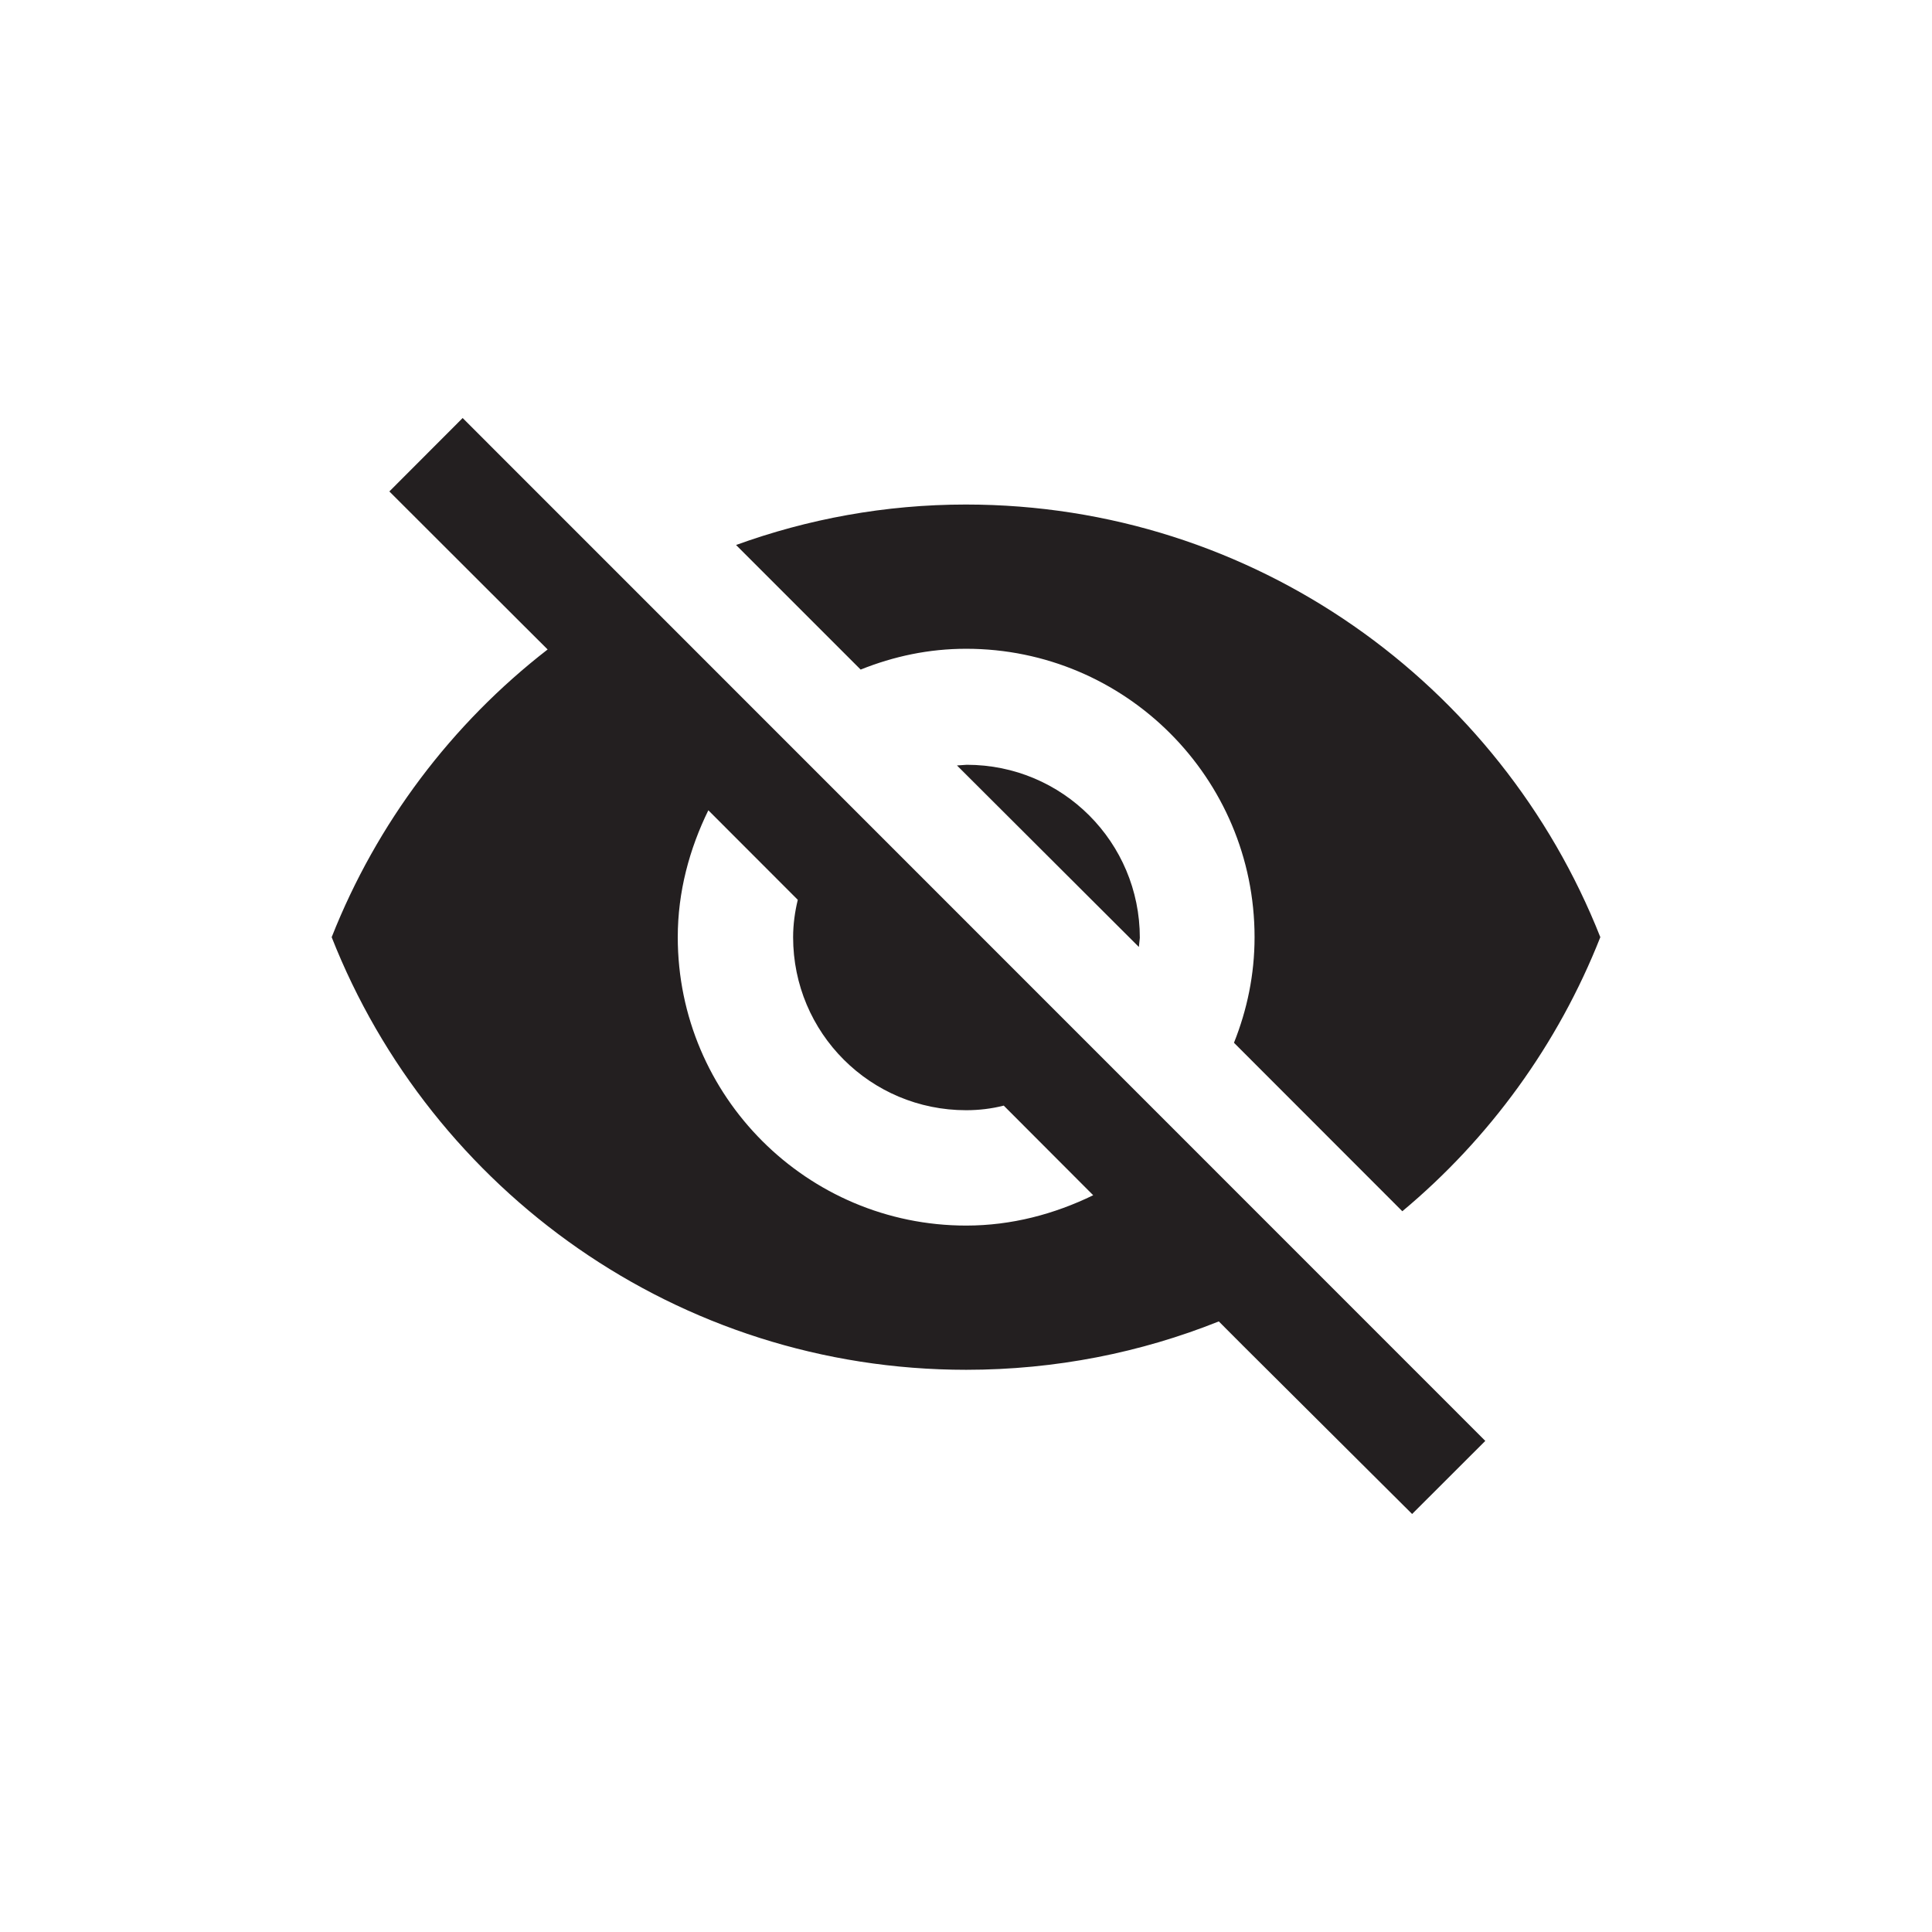 <?xml version="1.0" encoding="utf-8"?>
<!-- Generator: Adobe Illustrator 16.0.0, SVG Export Plug-In . SVG Version: 6.00 Build 0)  -->
<!DOCTYPE svg PUBLIC "-//W3C//DTD SVG 1.1//EN" "http://www.w3.org/Graphics/SVG/1.1/DTD/svg11.dtd">
<svg version="1.1" id="Layer_1" xmlns="http://www.w3.org/2000/svg" xmlns:xlink="http://www.w3.org/1999/xlink" x="0px" y="0px"
	 width="200px" height="200px" viewBox="0 0 200 200" enable-background="new 0 0 200 200" xml:space="preserve">
<path fill="#231F20" d="M100.018,67.161c16.484,0,29.854,13.373,29.854,29.855c0,3.883-0.774,7.528-2.132,10.931l17.428,17.441
	c9.015-7.523,16.117-17.264,20.497-28.373c-10.351-26.2-35.828-44.786-65.683-44.786c-8.379,0-16.386,1.506-23.786,4.189
	l12.898,12.897C92.52,67.942,96.14,67.161,100.018,67.161z M40.306,50.874l13.617,13.6l2.768,2.758
	c-9.93,7.693-17.697,17.979-22.356,29.785c10.328,26.216,35.826,44.784,65.683,44.784c9.254,0,18.095-1.784,26.152-5.009
	l2.507,2.514l17.505,17.422l7.576-7.567L47.893,43.274L40.306,50.874z M73.327,83.88l9.26,9.269
	c-0.304,1.247-0.484,2.564-0.484,3.867c0,9.918,8.005,17.913,17.914,17.913c1.311,0,2.629-0.154,3.89-0.477l9.261,9.279
	c-4.012,1.949-8.434,3.14-13.15,3.14c-16.455,0-29.856-13.37-29.856-29.855C70.161,92.321,71.368,87.883,73.327,83.88z
	 M99.065,79.239l18.83,18.79l0.1-0.946c0-9.905-8-17.913-17.913-17.913L99.065,79.239z"/>
</svg>
